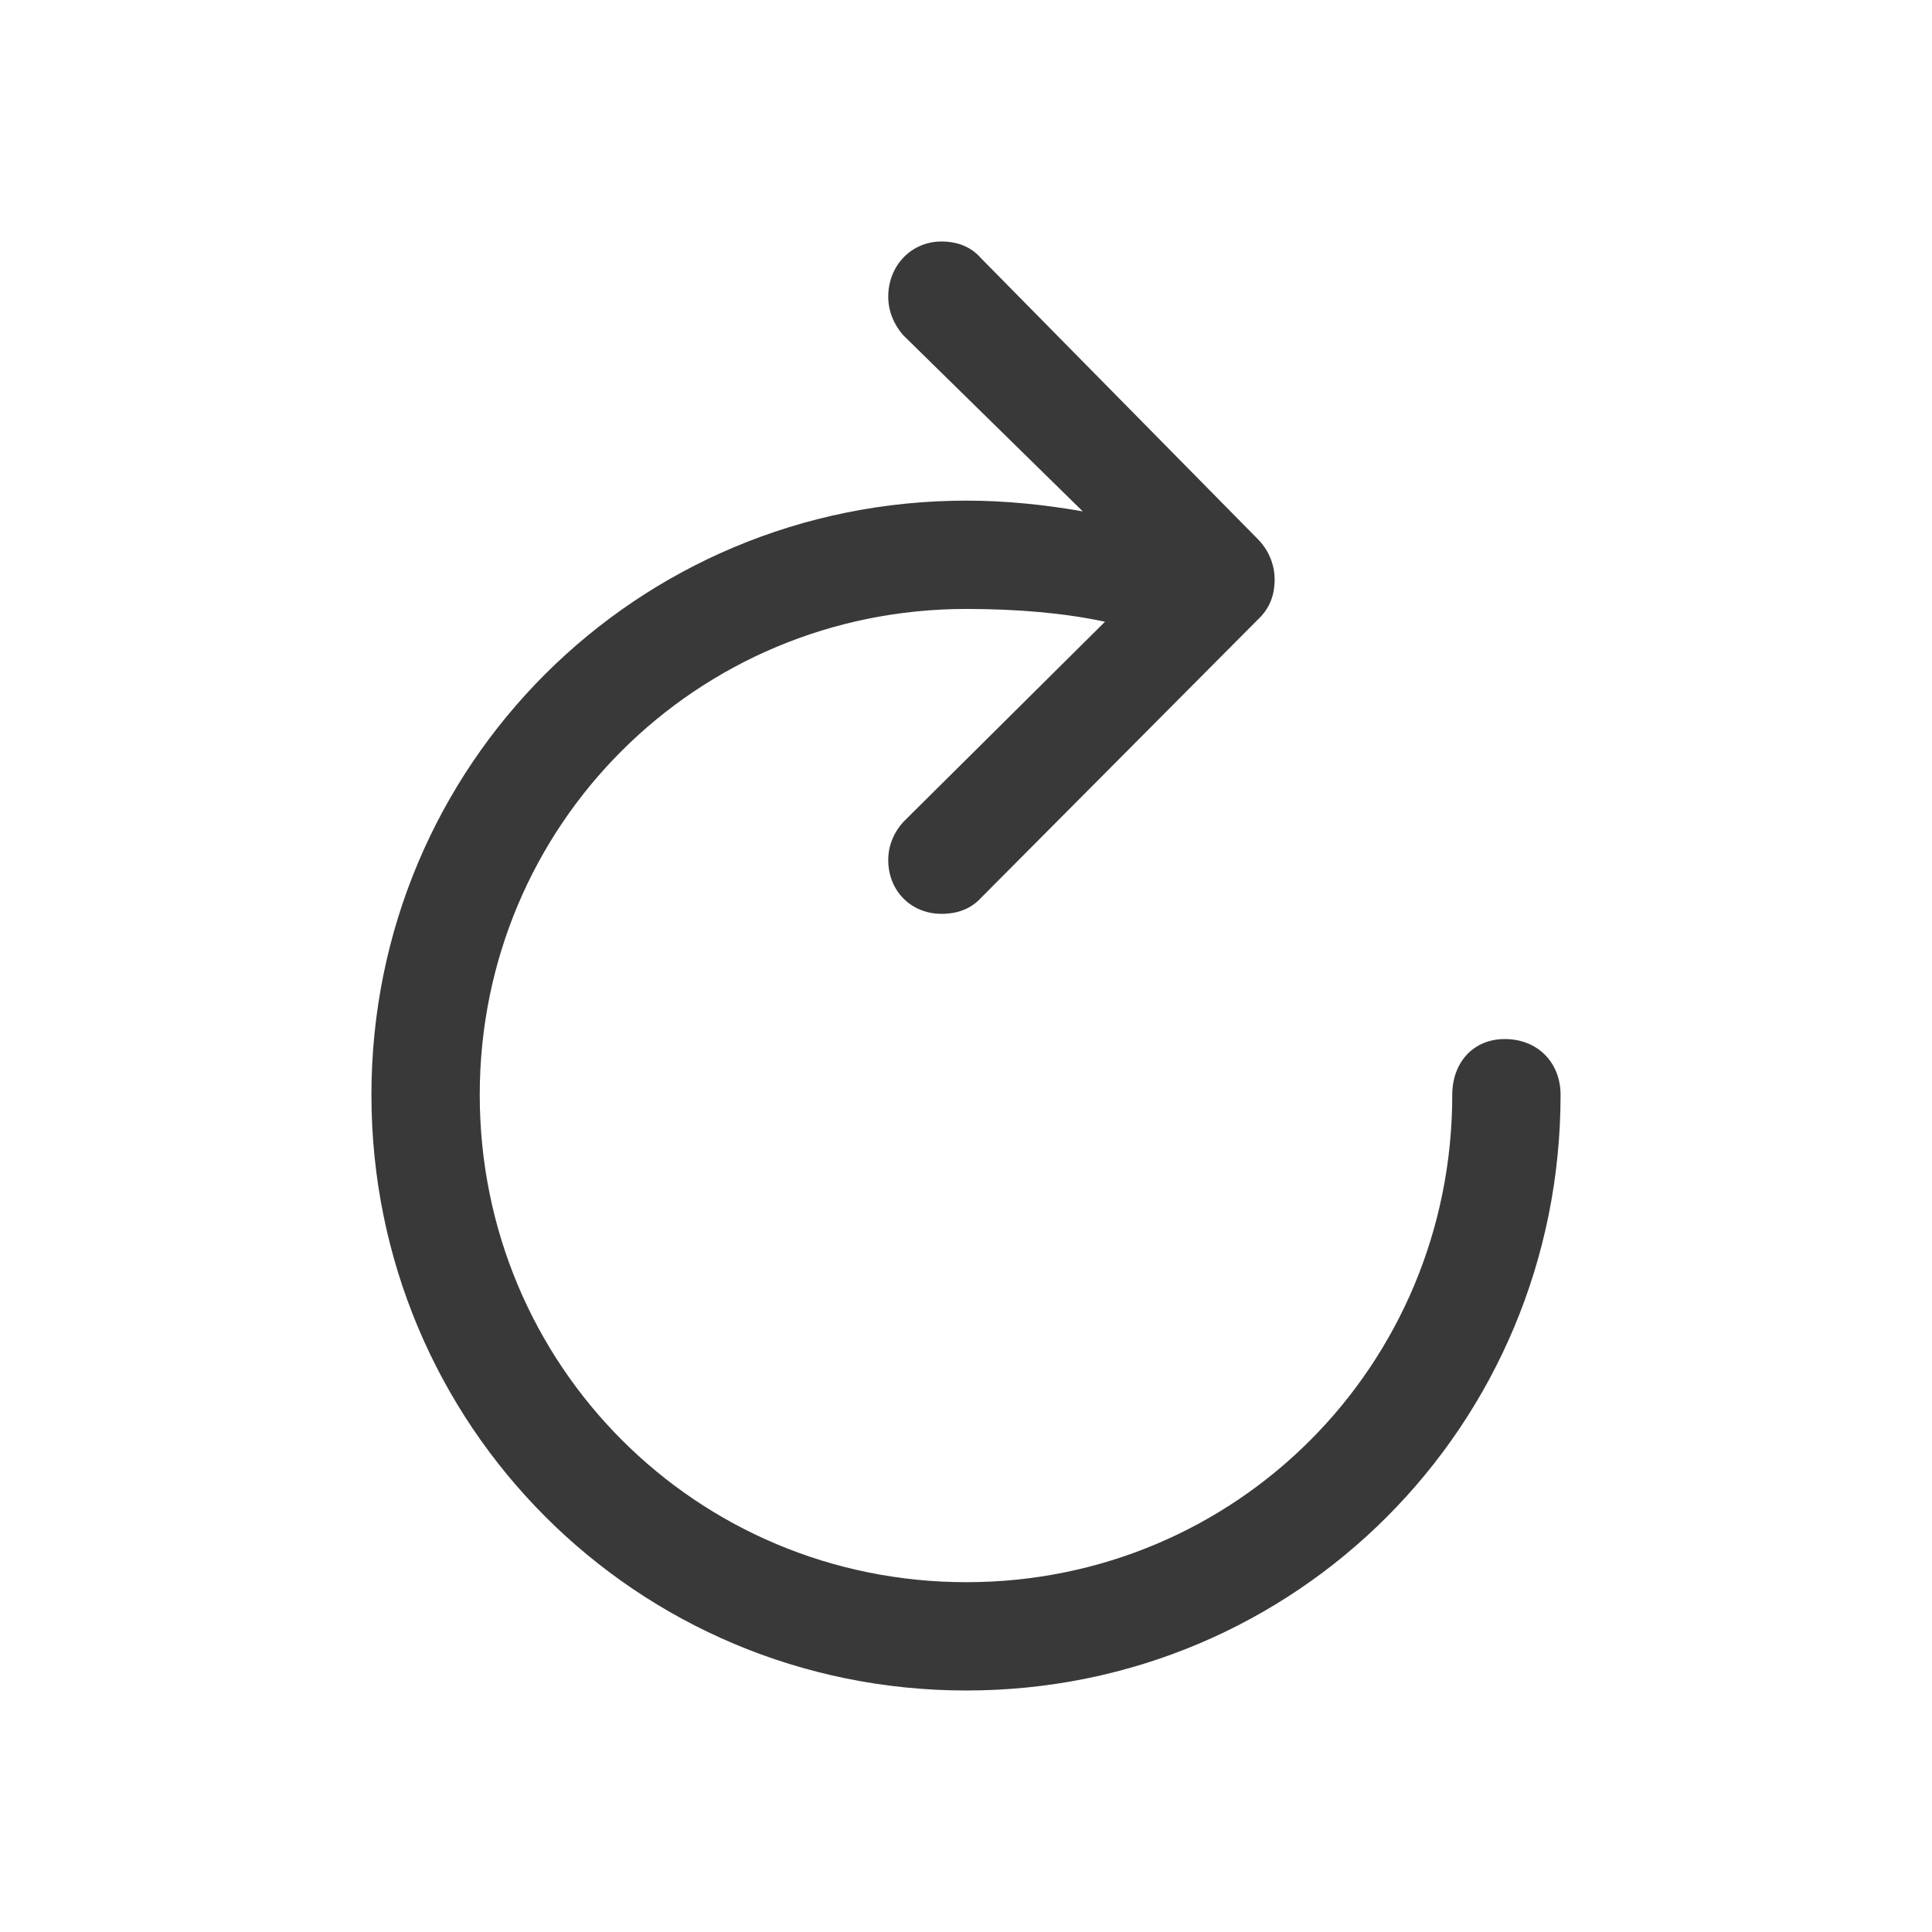 <svg width="16" height="16" viewBox="0 0 16 16" fill="none" xmlns="http://www.w3.org/2000/svg">
<path fill-rule="evenodd" clip-rule="evenodd" d="M8.003 14C10.734 14 12.924 11.804 12.924 9.067C12.924 8.8 12.735 8.605 12.462 8.605C12.2 8.605 12.027 8.8 12.027 9.067C12.027 11.308 10.238 13.103 8.003 13.103C5.768 13.103 3.973 11.308 3.973 9.067C3.973 6.832 5.768 5.043 8.003 5.043C8.426 5.043 8.817 5.077 9.151 5.149L7.484 6.804C7.401 6.894 7.356 7.005 7.356 7.122C7.356 7.379 7.546 7.568 7.797 7.568C7.936 7.568 8.042 7.523 8.12 7.44L10.416 5.132C10.517 5.038 10.556 4.926 10.556 4.798C10.556 4.675 10.505 4.553 10.416 4.464L8.12 2.134C8.042 2.045 7.93 2 7.797 2C7.546 2 7.356 2.201 7.356 2.457C7.356 2.574 7.401 2.686 7.479 2.775L8.967 4.235C8.649 4.179 8.326 4.146 8.003 4.146C5.272 4.146 3.076 6.336 3.076 9.067C3.076 11.804 5.272 14 8.003 14Z" fill="#393939"/>
</svg>
